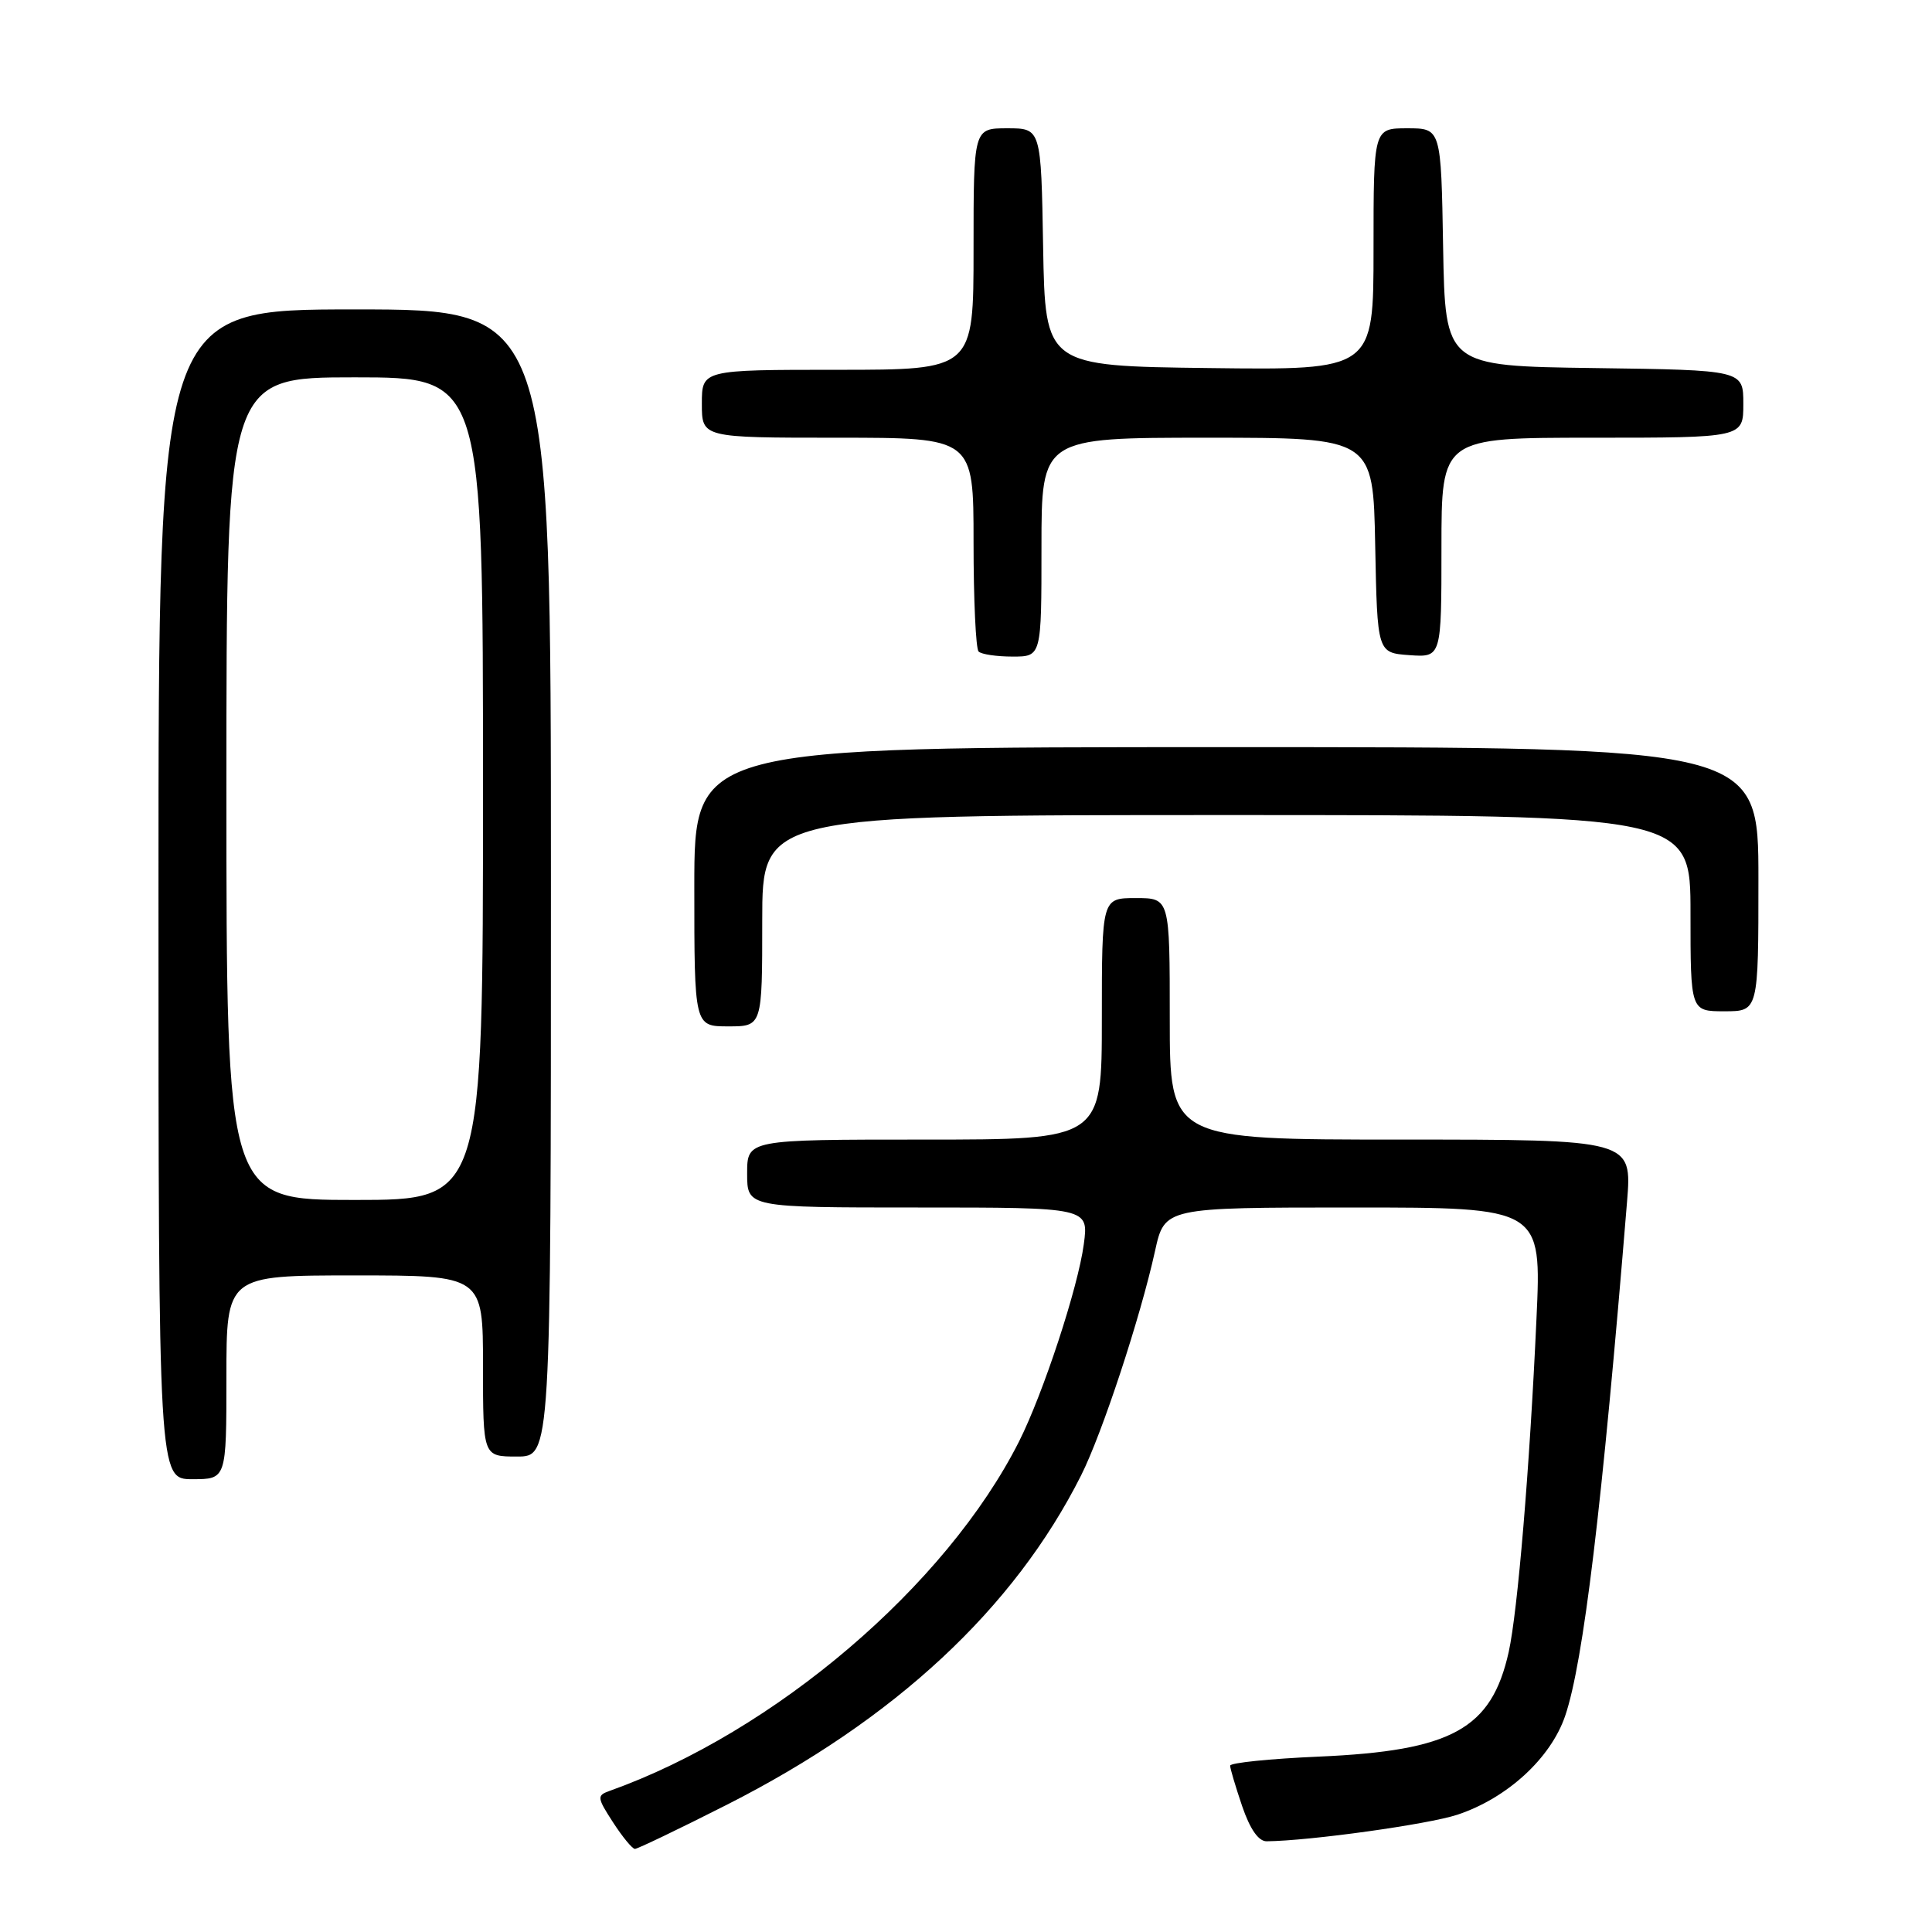 <?xml version="1.0" encoding="UTF-8" standalone="no"?>
<!DOCTYPE svg PUBLIC "-//W3C//DTD SVG 1.1//EN" "http://www.w3.org/Graphics/SVG/1.1/DTD/svg11.dtd" >
<svg xmlns="http://www.w3.org/2000/svg" xmlns:xlink="http://www.w3.org/1999/xlink" version="1.1" viewBox="0 0 256 256">
 <g >
 <path fill="currentColor"
d=" M 96.33 239.13 C 118.56 227.86 134.37 213.15 143.25 195.50 C 146.05 189.93 151.11 174.57 153.05 165.75 C 154.32 160.00 154.32 160.00 179.29 160.00 C 204.27 160.00 204.27 160.00 203.59 174.75 C 202.69 194.57 201.10 213.53 199.91 218.90 C 197.63 229.11 192.40 231.99 174.75 232.76 C 168.29 233.04 163.00 233.58 163.00 233.96 C 163.00 234.34 163.72 236.75 164.59 239.32 C 165.64 242.39 166.76 243.99 167.84 243.98 C 173.57 243.92 189.24 241.74 193.11 240.46 C 199.69 238.28 205.48 232.98 207.39 227.37 C 209.81 220.27 212.29 199.66 215.59 159.25 C 216.26 151.00 216.26 151.00 185.63 151.00 C 155.00 151.00 155.00 151.00 155.00 135.00 C 155.00 119.00 155.00 119.00 150.50 119.00 C 146.00 119.00 146.00 119.00 146.00 135.00 C 146.00 151.00 146.00 151.00 122.50 151.00 C 99.00 151.00 99.00 151.00 99.00 155.50 C 99.00 160.00 99.00 160.00 121.63 160.00 C 144.26 160.00 144.26 160.00 143.61 164.86 C 142.85 170.59 138.24 184.62 135.03 191.00 C 125.39 210.10 102.64 229.51 80.73 237.32 C 79.08 237.91 79.11 238.20 81.23 241.47 C 82.48 243.40 83.78 244.98 84.13 244.99 C 84.47 244.99 89.96 242.36 96.33 239.13 Z  M 30.00 182.50 C 30.00 169.00 30.00 169.00 47.00 169.00 C 64.00 169.00 64.00 169.00 64.00 181.00 C 64.00 193.00 64.00 193.00 68.50 193.00 C 73.00 193.00 73.00 193.00 73.00 117.00 C 73.00 41.00 73.00 41.00 47.00 41.00 C 21.00 41.00 21.00 41.00 21.00 118.50 C 21.00 196.00 21.00 196.00 25.50 196.00 C 30.00 196.00 30.00 196.00 30.00 182.50 Z  M 101.00 122.00 C 101.00 108.00 101.00 108.00 162.50 108.00 C 224.00 108.00 224.00 108.00 224.00 121.00 C 224.00 134.00 224.00 134.00 228.50 134.00 C 233.00 134.00 233.00 134.00 233.00 116.50 C 233.00 99.00 233.00 99.00 162.50 99.00 C 92.00 99.00 92.00 99.00 92.00 117.50 C 92.00 136.00 92.00 136.00 96.50 136.00 C 101.00 136.00 101.00 136.00 101.00 122.00 Z  M 138.00 72.50 C 138.00 58.00 138.00 58.00 159.97 58.00 C 181.95 58.00 181.95 58.00 182.22 72.25 C 182.50 86.50 182.50 86.50 186.75 86.81 C 191.00 87.11 191.00 87.11 191.00 72.56 C 191.00 58.00 191.00 58.00 211.00 58.00 C 231.00 58.00 231.00 58.00 231.00 53.52 C 231.00 49.04 231.00 49.04 211.25 48.77 C 191.50 48.50 191.50 48.50 191.22 32.75 C 190.95 17.00 190.95 17.00 186.47 17.00 C 182.00 17.00 182.00 17.00 182.00 33.02 C 182.00 49.04 182.00 49.04 160.25 48.77 C 138.50 48.50 138.50 48.50 138.22 32.75 C 137.95 17.00 137.95 17.00 133.47 17.00 C 129.00 17.00 129.00 17.00 129.00 33.00 C 129.00 49.00 129.00 49.00 111.00 49.00 C 93.00 49.00 93.00 49.00 93.00 53.50 C 93.00 58.00 93.00 58.00 111.00 58.00 C 129.00 58.00 129.00 58.00 129.00 71.83 C 129.00 79.44 129.30 85.97 129.67 86.33 C 130.03 86.70 132.06 87.00 134.17 87.00 C 138.00 87.00 138.00 87.00 138.00 72.50 Z  M 30.00 104.50 C 30.00 50.00 30.00 50.00 47.00 50.00 C 64.00 50.00 64.00 50.00 64.00 104.50 C 64.00 159.00 64.00 159.00 47.00 159.00 C 30.00 159.00 30.00 159.00 30.00 104.50 Z "/>
</g>
</svg>